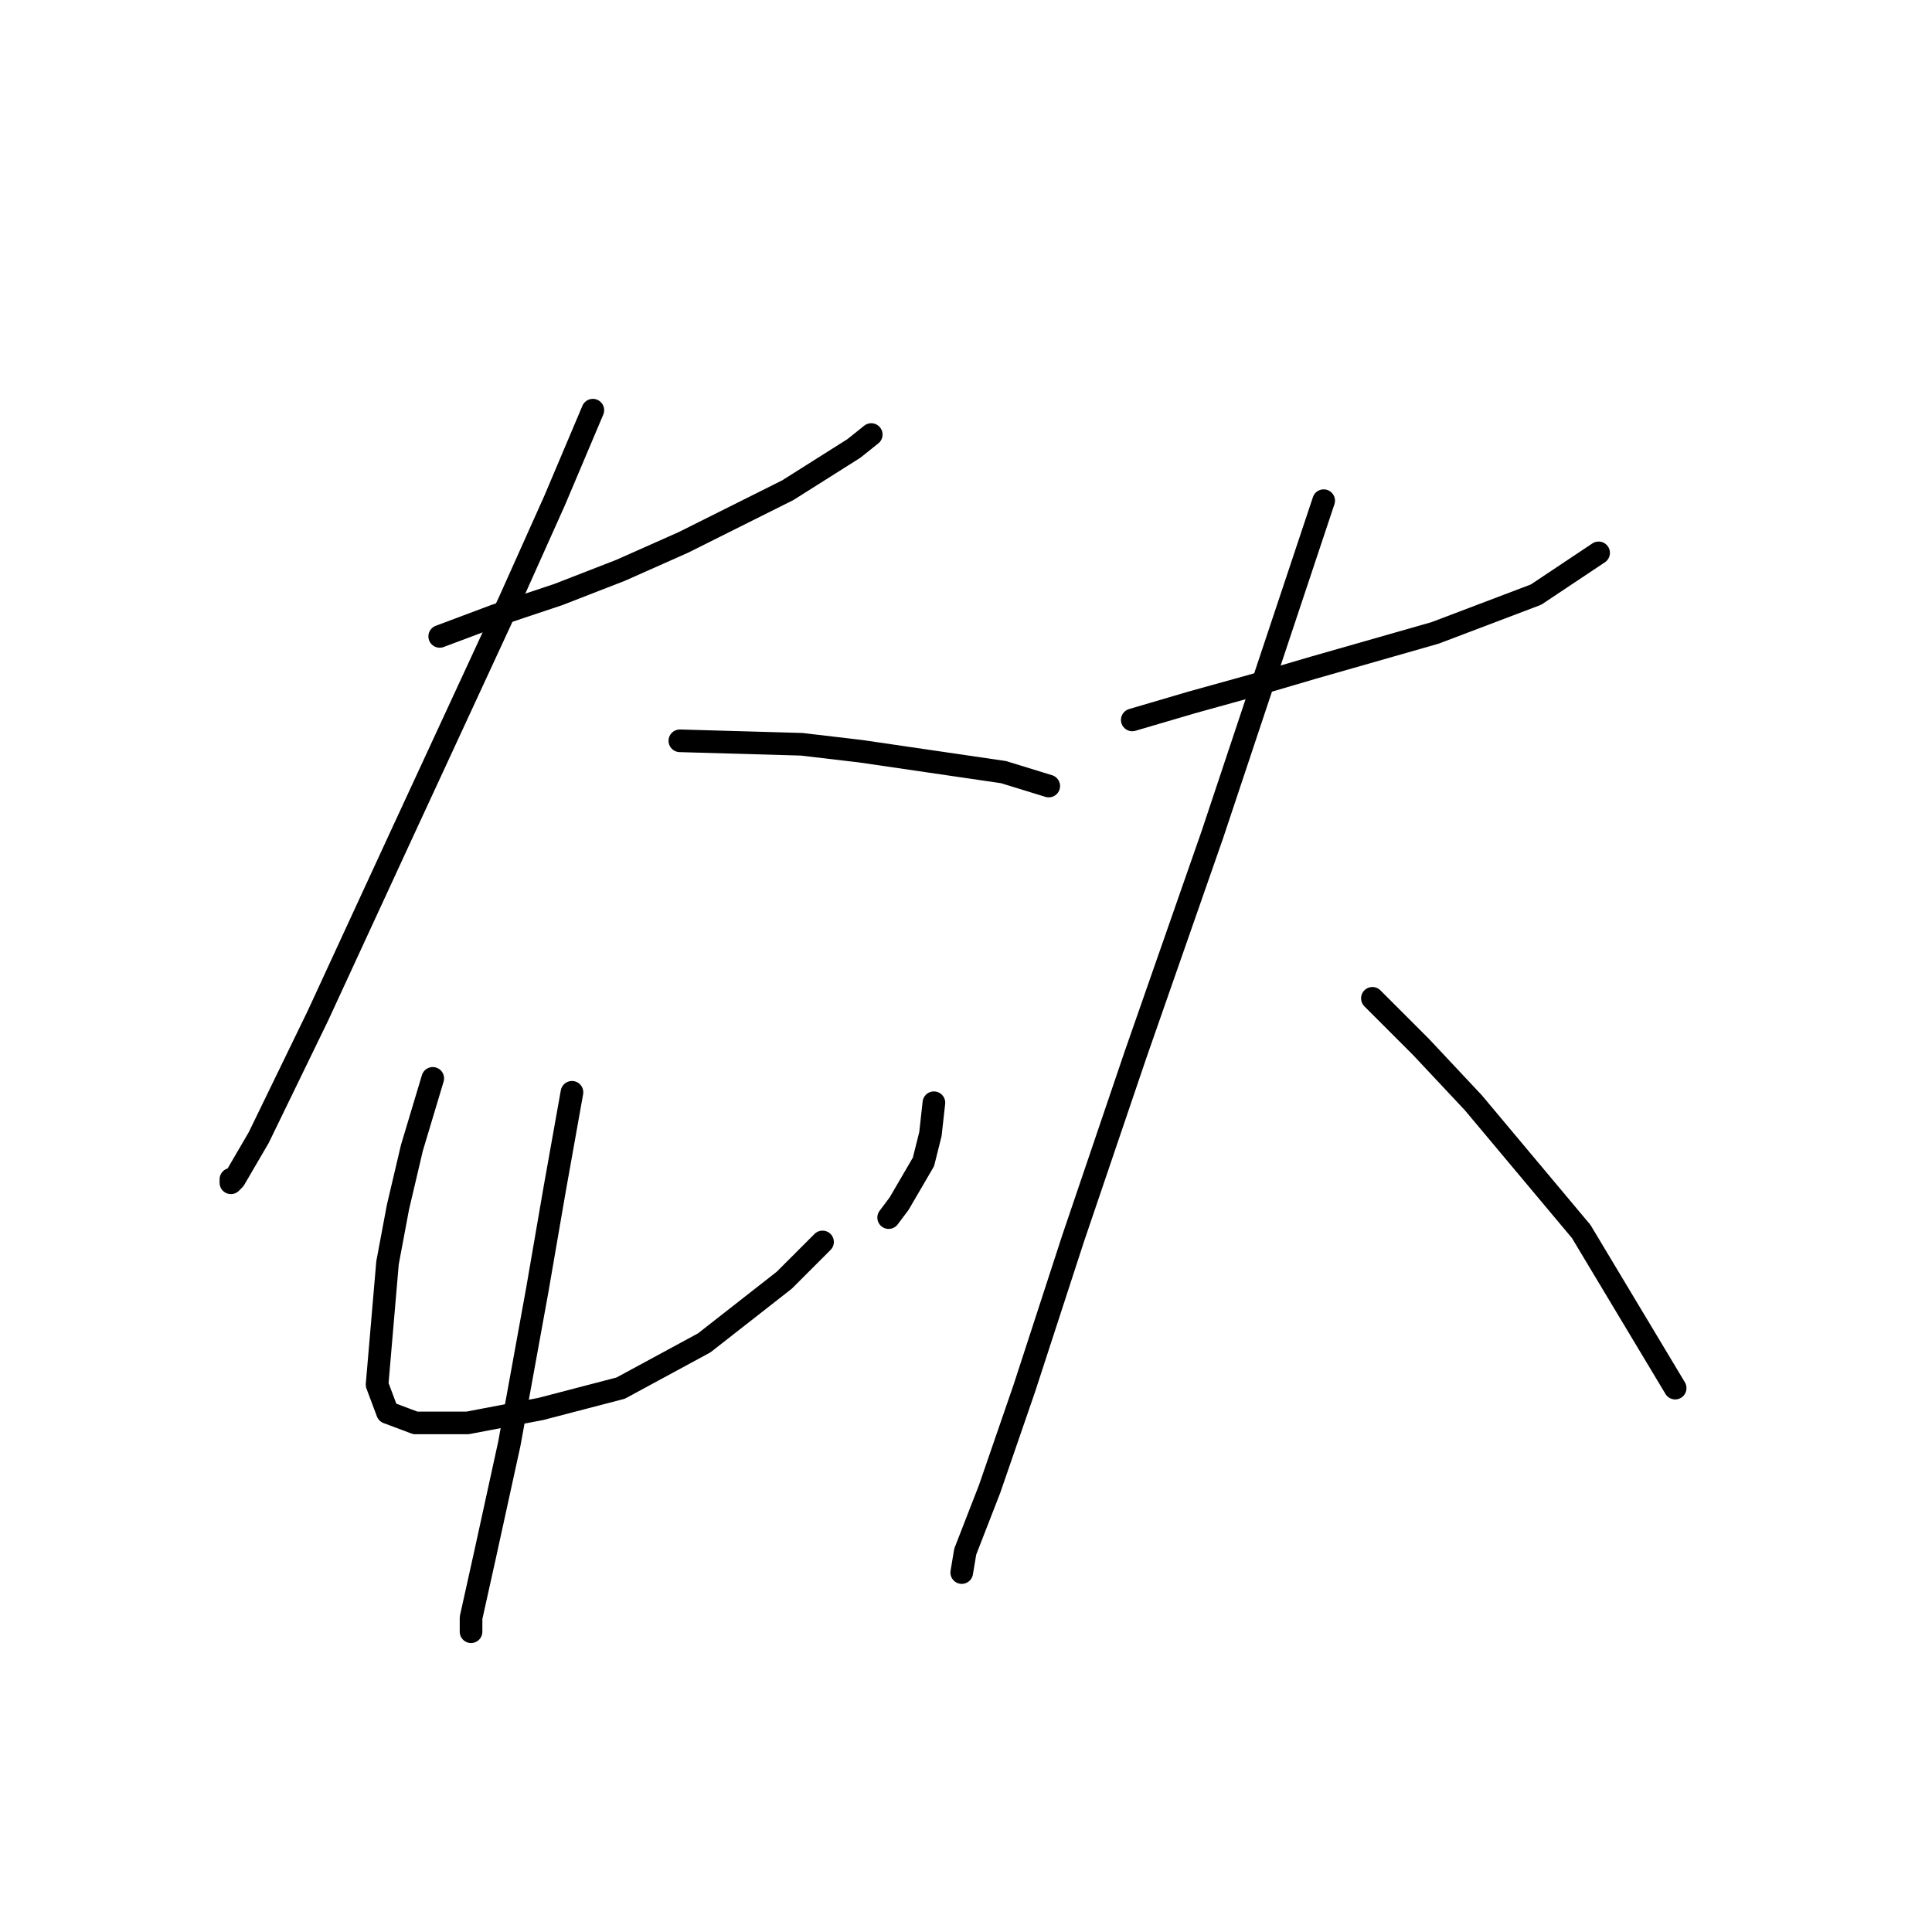 <?xml version="1.0" standalone="no"?>
    <svg width="256" height="256" xmlns="http://www.w3.org/2000/svg" version="1.1">
    <polyline stroke="black" stroke-width="3" stroke-linecap="round" fill="transparent" stroke-linejoin="round" points="58.265 84.326 65.643 81.559 73.944 78.792 82.244 75.564 90.545 71.875 104.379 64.958 113.141 59.424 115.446 57.58 115.446 57.58 " />
        <polyline stroke="black" stroke-width="3" stroke-linecap="round" fill="transparent" stroke-linejoin="round" points="78.555 54.352 73.483 66.341 67.488 79.714 53.193 110.611 42.125 134.59 34.286 150.73 31.058 156.263 30.597 156.724 30.597 156.263 30.597 156.263 " />
        <polyline stroke="black" stroke-width="3" stroke-linecap="round" fill="transparent" stroke-linejoin="round" points="90.084 98.16 106.224 98.621 114.063 99.543 132.97 102.31 138.964 104.155 138.964 104.155 " />
        <polyline stroke="black" stroke-width="3" stroke-linecap="round" fill="transparent" stroke-linejoin="round" points="57.343 142.89 54.576 152.113 52.732 159.952 51.348 167.331 49.965 183.47 51.348 187.16 55.037 188.543 61.954 188.543 71.638 186.698 82.244 183.932 93.312 177.937 103.918 169.636 108.99 164.564 108.99 164.564 " />
        <polyline stroke="black" stroke-width="3" stroke-linecap="round" fill="transparent" stroke-linejoin="round" points="123.747 146.118 123.286 150.269 122.363 153.958 119.135 159.491 117.752 161.336 117.752 161.336 " />
        <polyline stroke="black" stroke-width="3" stroke-linecap="round" fill="transparent" stroke-linejoin="round" points="75.789 144.735 73.483 157.647 71.177 171.02 67.488 191.31 64.26 206.066 62.416 214.367 62.416 216.211 62.416 216.211 " />
        <polyline stroke="black" stroke-width="3" stroke-linecap="round" fill="transparent" stroke-linejoin="round" points="150.032 95.393 157.871 93.087 166.172 90.782 174.011 88.476 190.151 83.865 203.524 78.792 211.824 73.258 211.824 73.258 " />
        <polyline stroke="black" stroke-width="3" stroke-linecap="round" fill="transparent" stroke-linejoin="round" points="175.394 66.341 170.783 80.176 165.71 95.393 160.638 110.611 150.493 139.662 142.192 164.103 135.737 183.932 131.125 197.305 127.897 205.605 127.436 208.372 127.436 208.372 " />
        <polyline stroke="black" stroke-width="3" stroke-linecap="round" fill="transparent" stroke-linejoin="round" points="181.85 132.284 188.306 138.74 195.223 146.118 209.519 163.18 221.969 183.932 221.969 183.932 " />
        </svg>